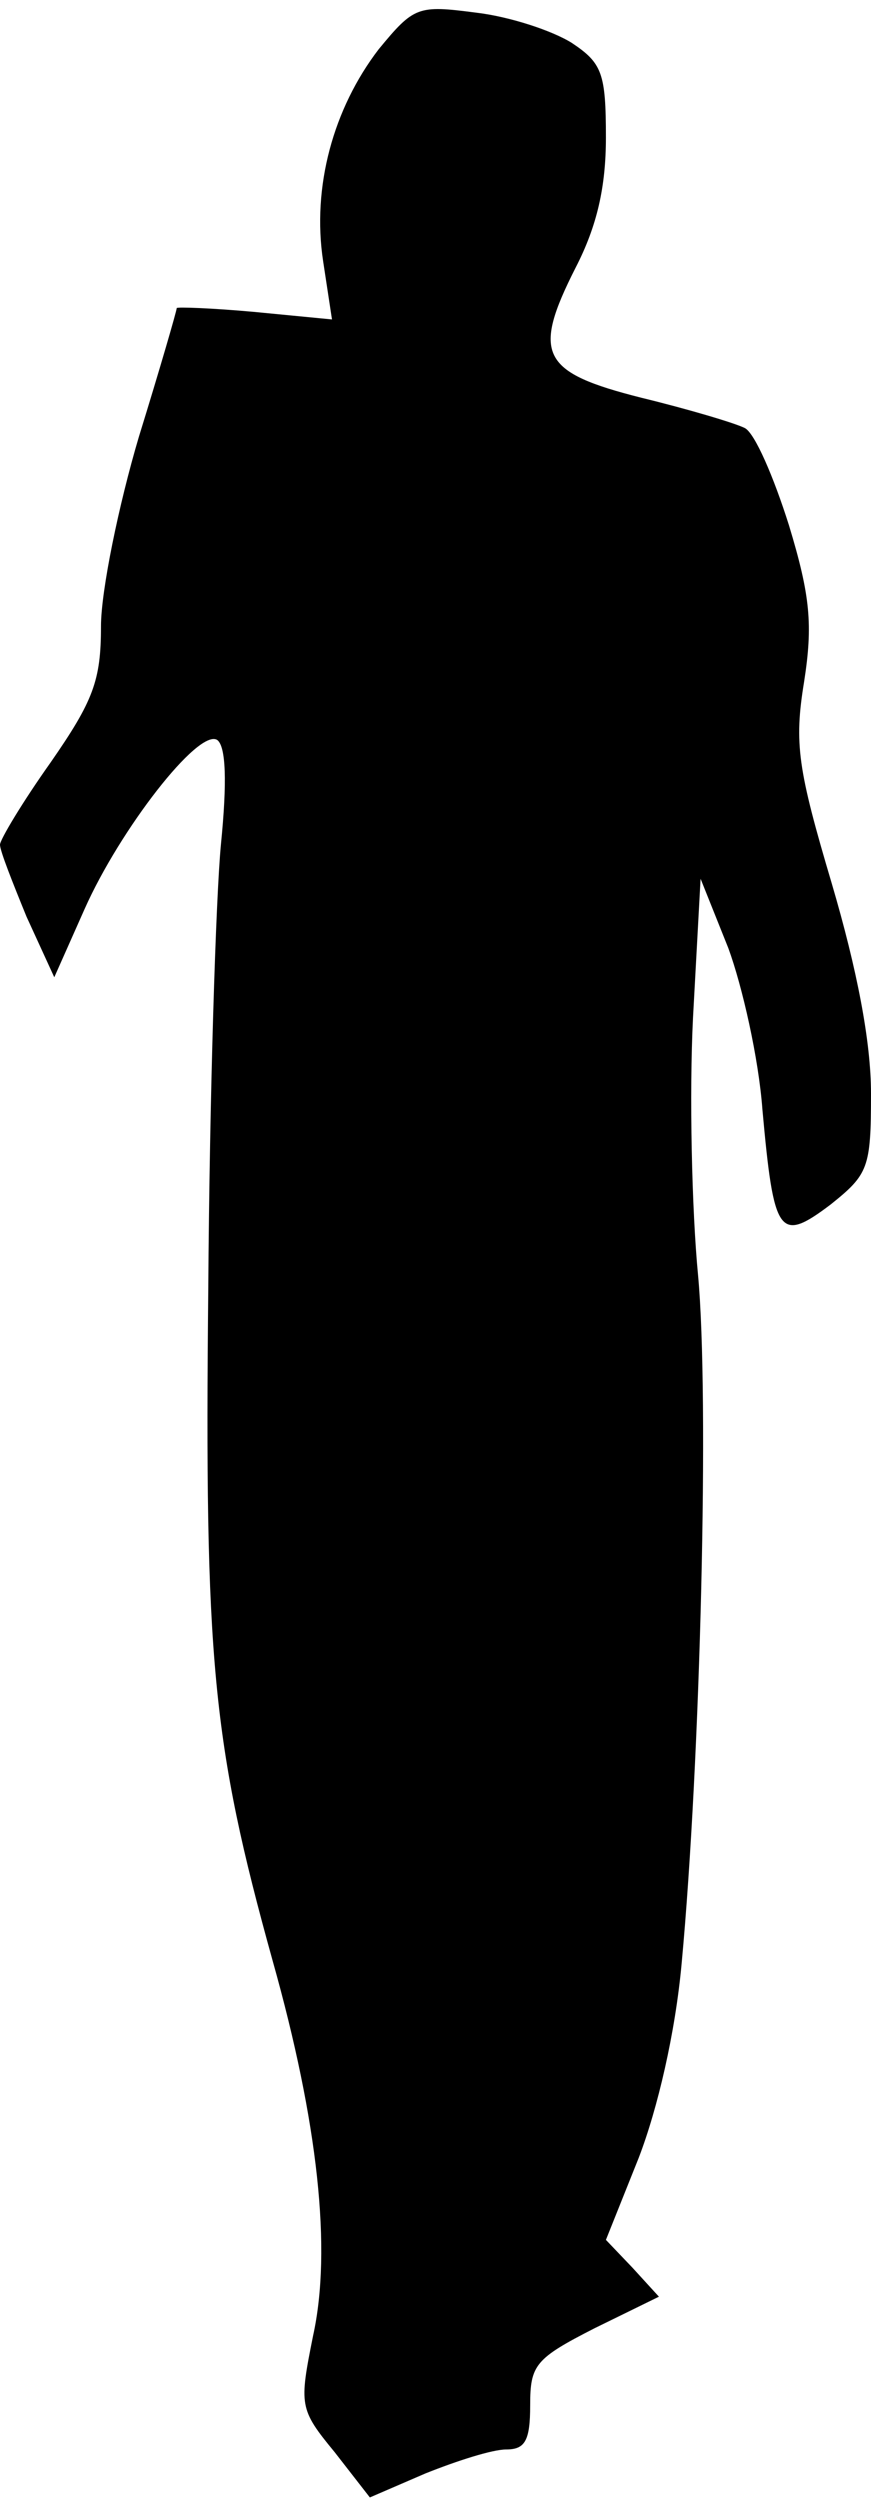 <?xml version="1.0" standalone="no"?>
<!DOCTYPE svg PUBLIC "-//W3C//DTD SVG 20010904//EN"
 "http://www.w3.org/TR/2001/REC-SVG-20010904/DTD/svg10.dtd">
<svg version="1.0" xmlns="http://www.w3.org/2000/svg"
 width="69pt" height="198pt" viewBox="0 0 69 198"
 preserveAspectRatio="xMidYMid meet">
<g transform="translate(0,198) scale(0.1,-0.1)"
fill="#000000" stroke="none">
<path fill="#000000" stroke="none" d="M300 1941 c-36 -47 -53 -109 -44 -168
l7 -46 -62 6 c-33 3 -61 4 -61 3 0 -2 -13 -47 -30 -102 -16 -54 -30 -122 -30
-150 0 -43 -6 -59 -40 -108 -22 -31 -40 -61 -40 -65 0 -5 10 -30 21 -57 l22
-48 24 54 c28 63 90 143 105 134 7 -5 8 -33 3 -83 -4 -42 -9 -200 -10 -351 -3
-295 3 -360 51 -533 36 -128 47 -229 32 -297 -11 -55 -11 -58 17 -92 l28 -36
44 19 c25 10 53 19 64 19 15 0 19 7 19 35 0 32 4 37 51 61 l51 25 -21 23 -21
22 26 65 c15 39 29 99 34 154 15 161 22 448 13 545 -5 52 -7 144 -4 204 l6
110 22 -55 c11 -30 24 -87 27 -128 9 -99 13 -106 54 -75 30 24 32 29 32 88 0
41 -11 98 -31 166 -27 91 -30 111 -22 160 7 45 5 68 -12 124 -12 38 -27 73
-35 77 -8 4 -45 15 -82 24 -79 20 -87 34 -52 103 17 33 24 64 24 103 0 51 -3
59 -27 75 -16 10 -50 21 -76 24 -46 6 -49 5 -77 -29z"/>
</g>
</svg>
